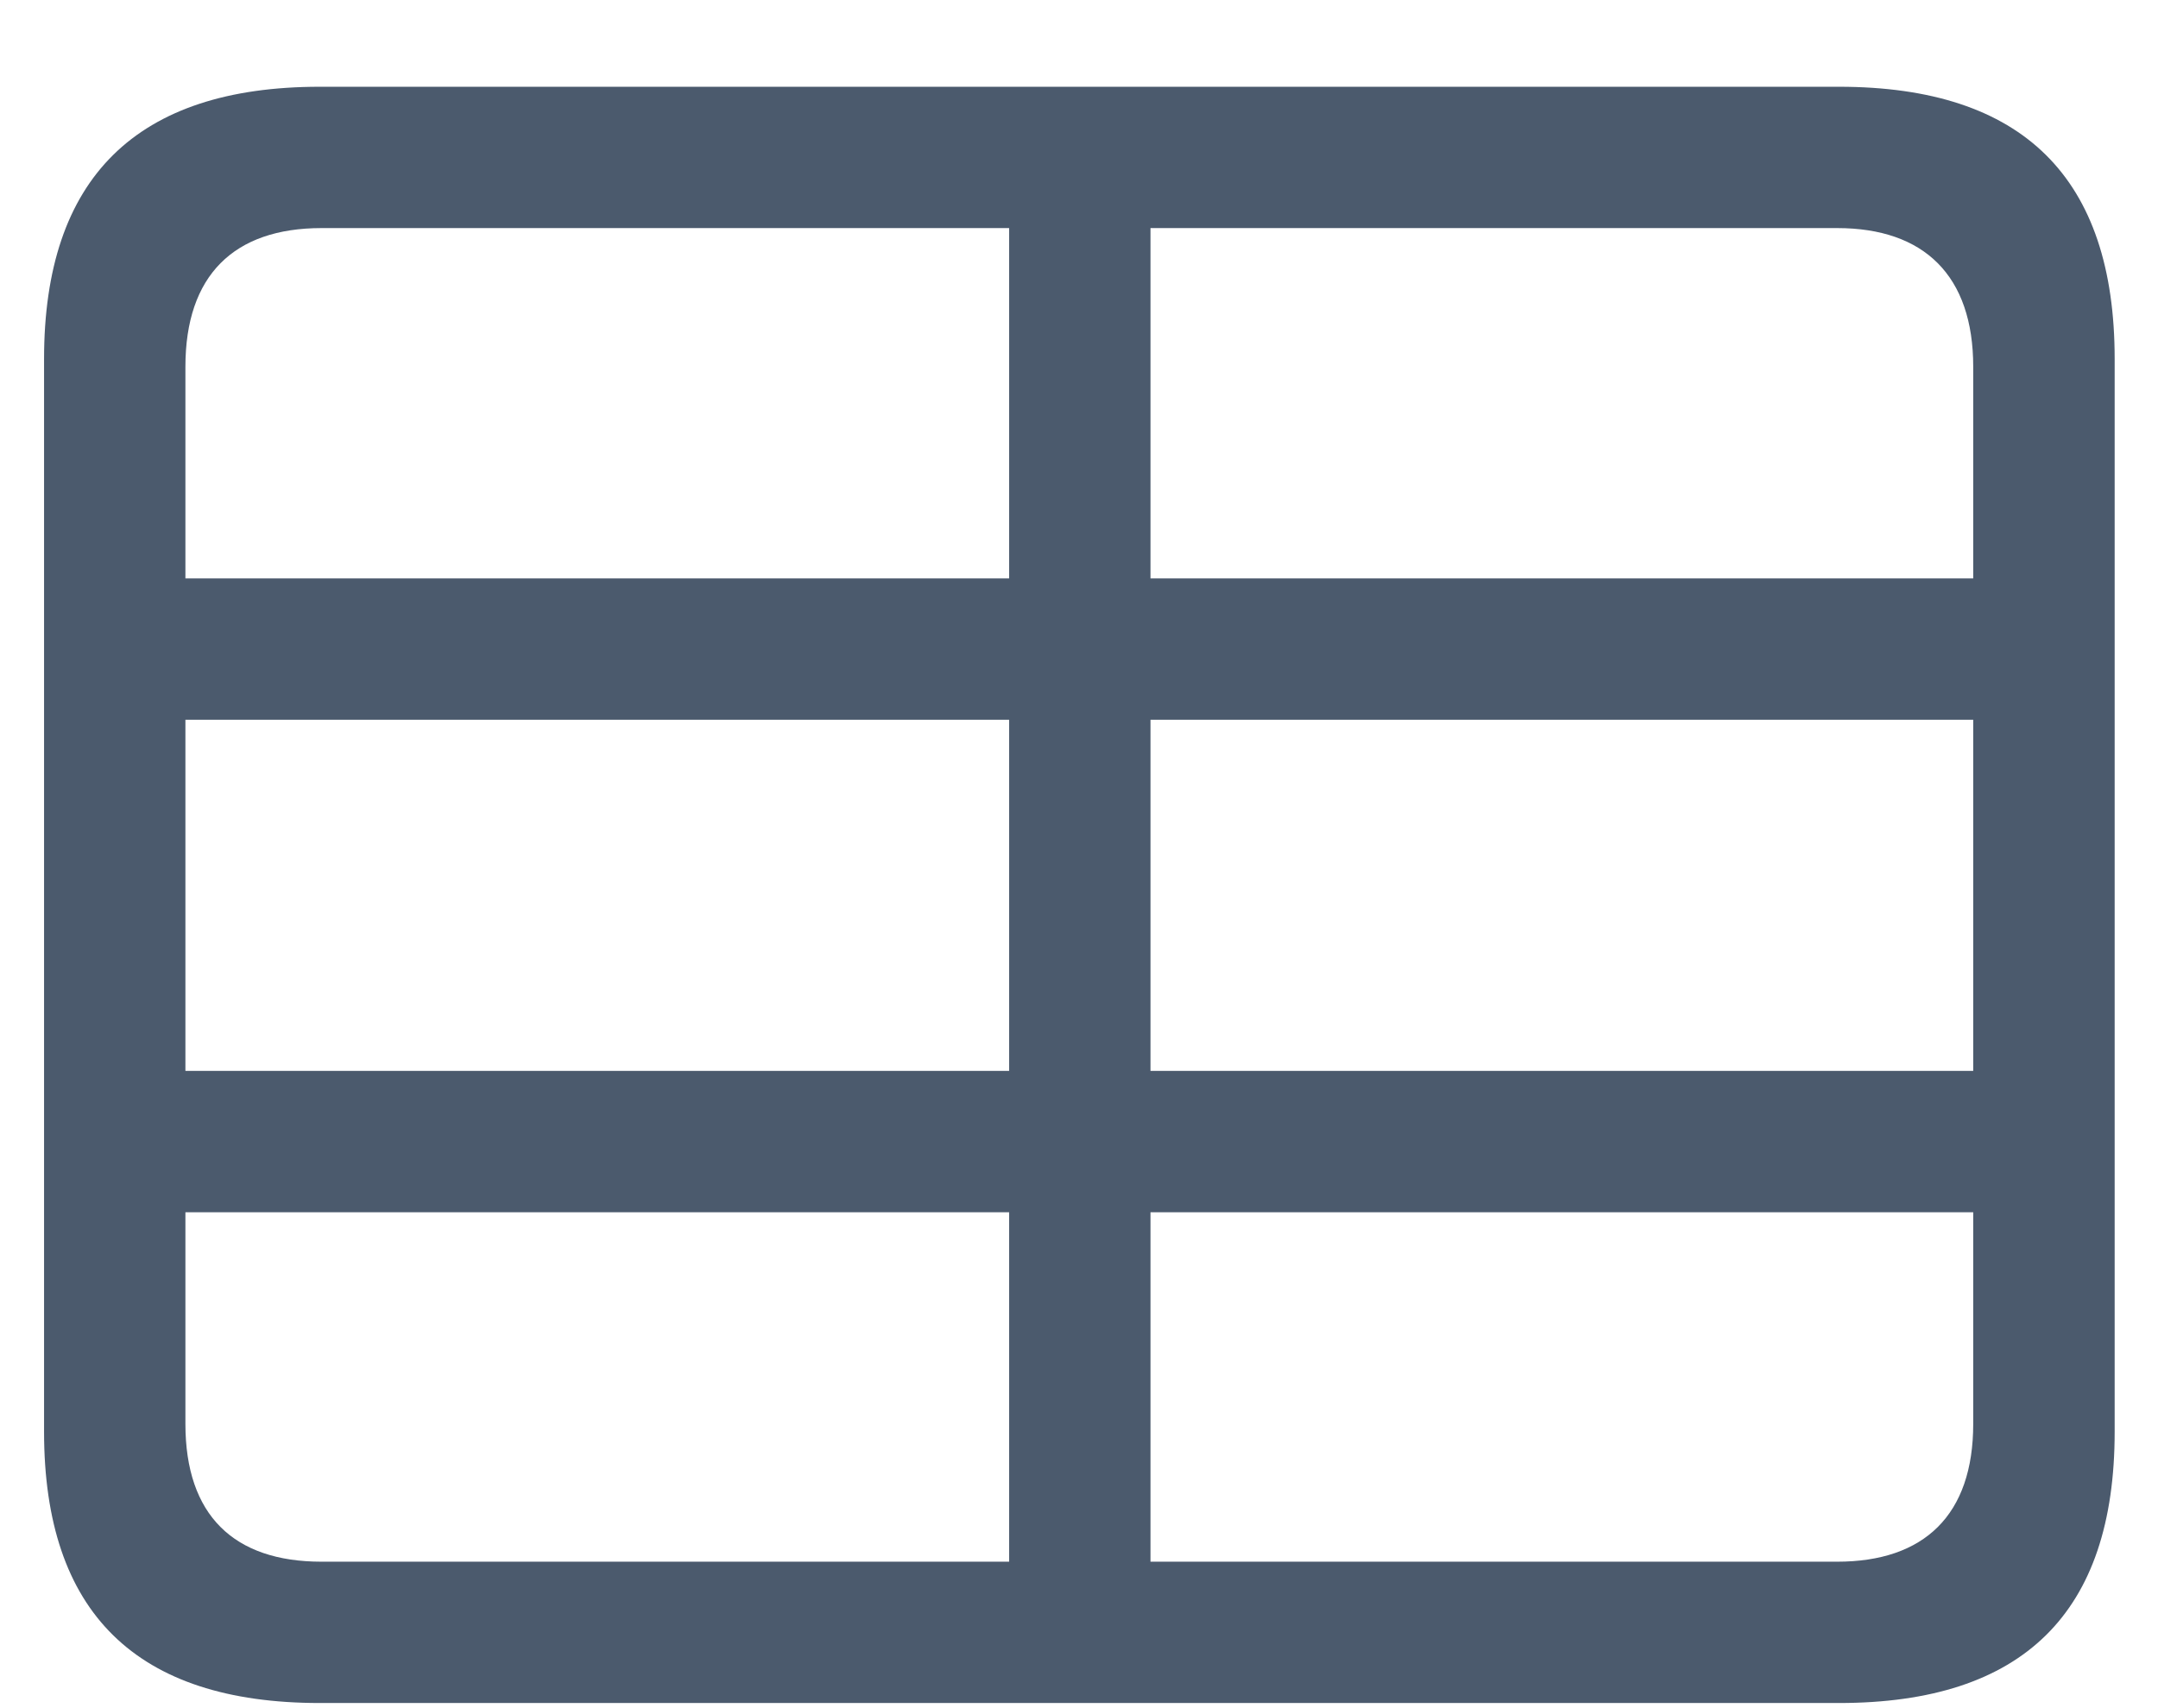 <svg width="24" height="19" viewBox="0 0 24 19" fill="none" xmlns="http://www.w3.org/2000/svg">
<path d="M3.557 18.943H20.451C22.502 18.943 23.518 17.938 23.518 15.926V3.992C23.518 1.98 22.502 0.965 20.451 0.965H3.557C1.516 0.965 0.49 1.98 0.49 3.992V15.926C0.49 17.938 1.516 18.943 3.557 18.943ZM2.062 4.08C2.062 3.064 2.6 2.537 3.576 2.537H11.223V6.434H2.062V4.08ZM20.432 2.537C21.398 2.537 21.945 3.064 21.945 4.08V6.434H12.795V2.537H20.432ZM2.062 11.912V8.006H11.223V11.912H2.062ZM12.795 11.912V8.006H21.945V11.912H12.795ZM3.576 17.371C2.6 17.371 2.062 16.854 2.062 15.838V13.484H11.223V17.371H3.576ZM21.945 15.838C21.945 16.854 21.398 17.371 20.432 17.371H12.795V13.484H21.945V15.838Z" fill="#4B5A6D"/>
</svg>
